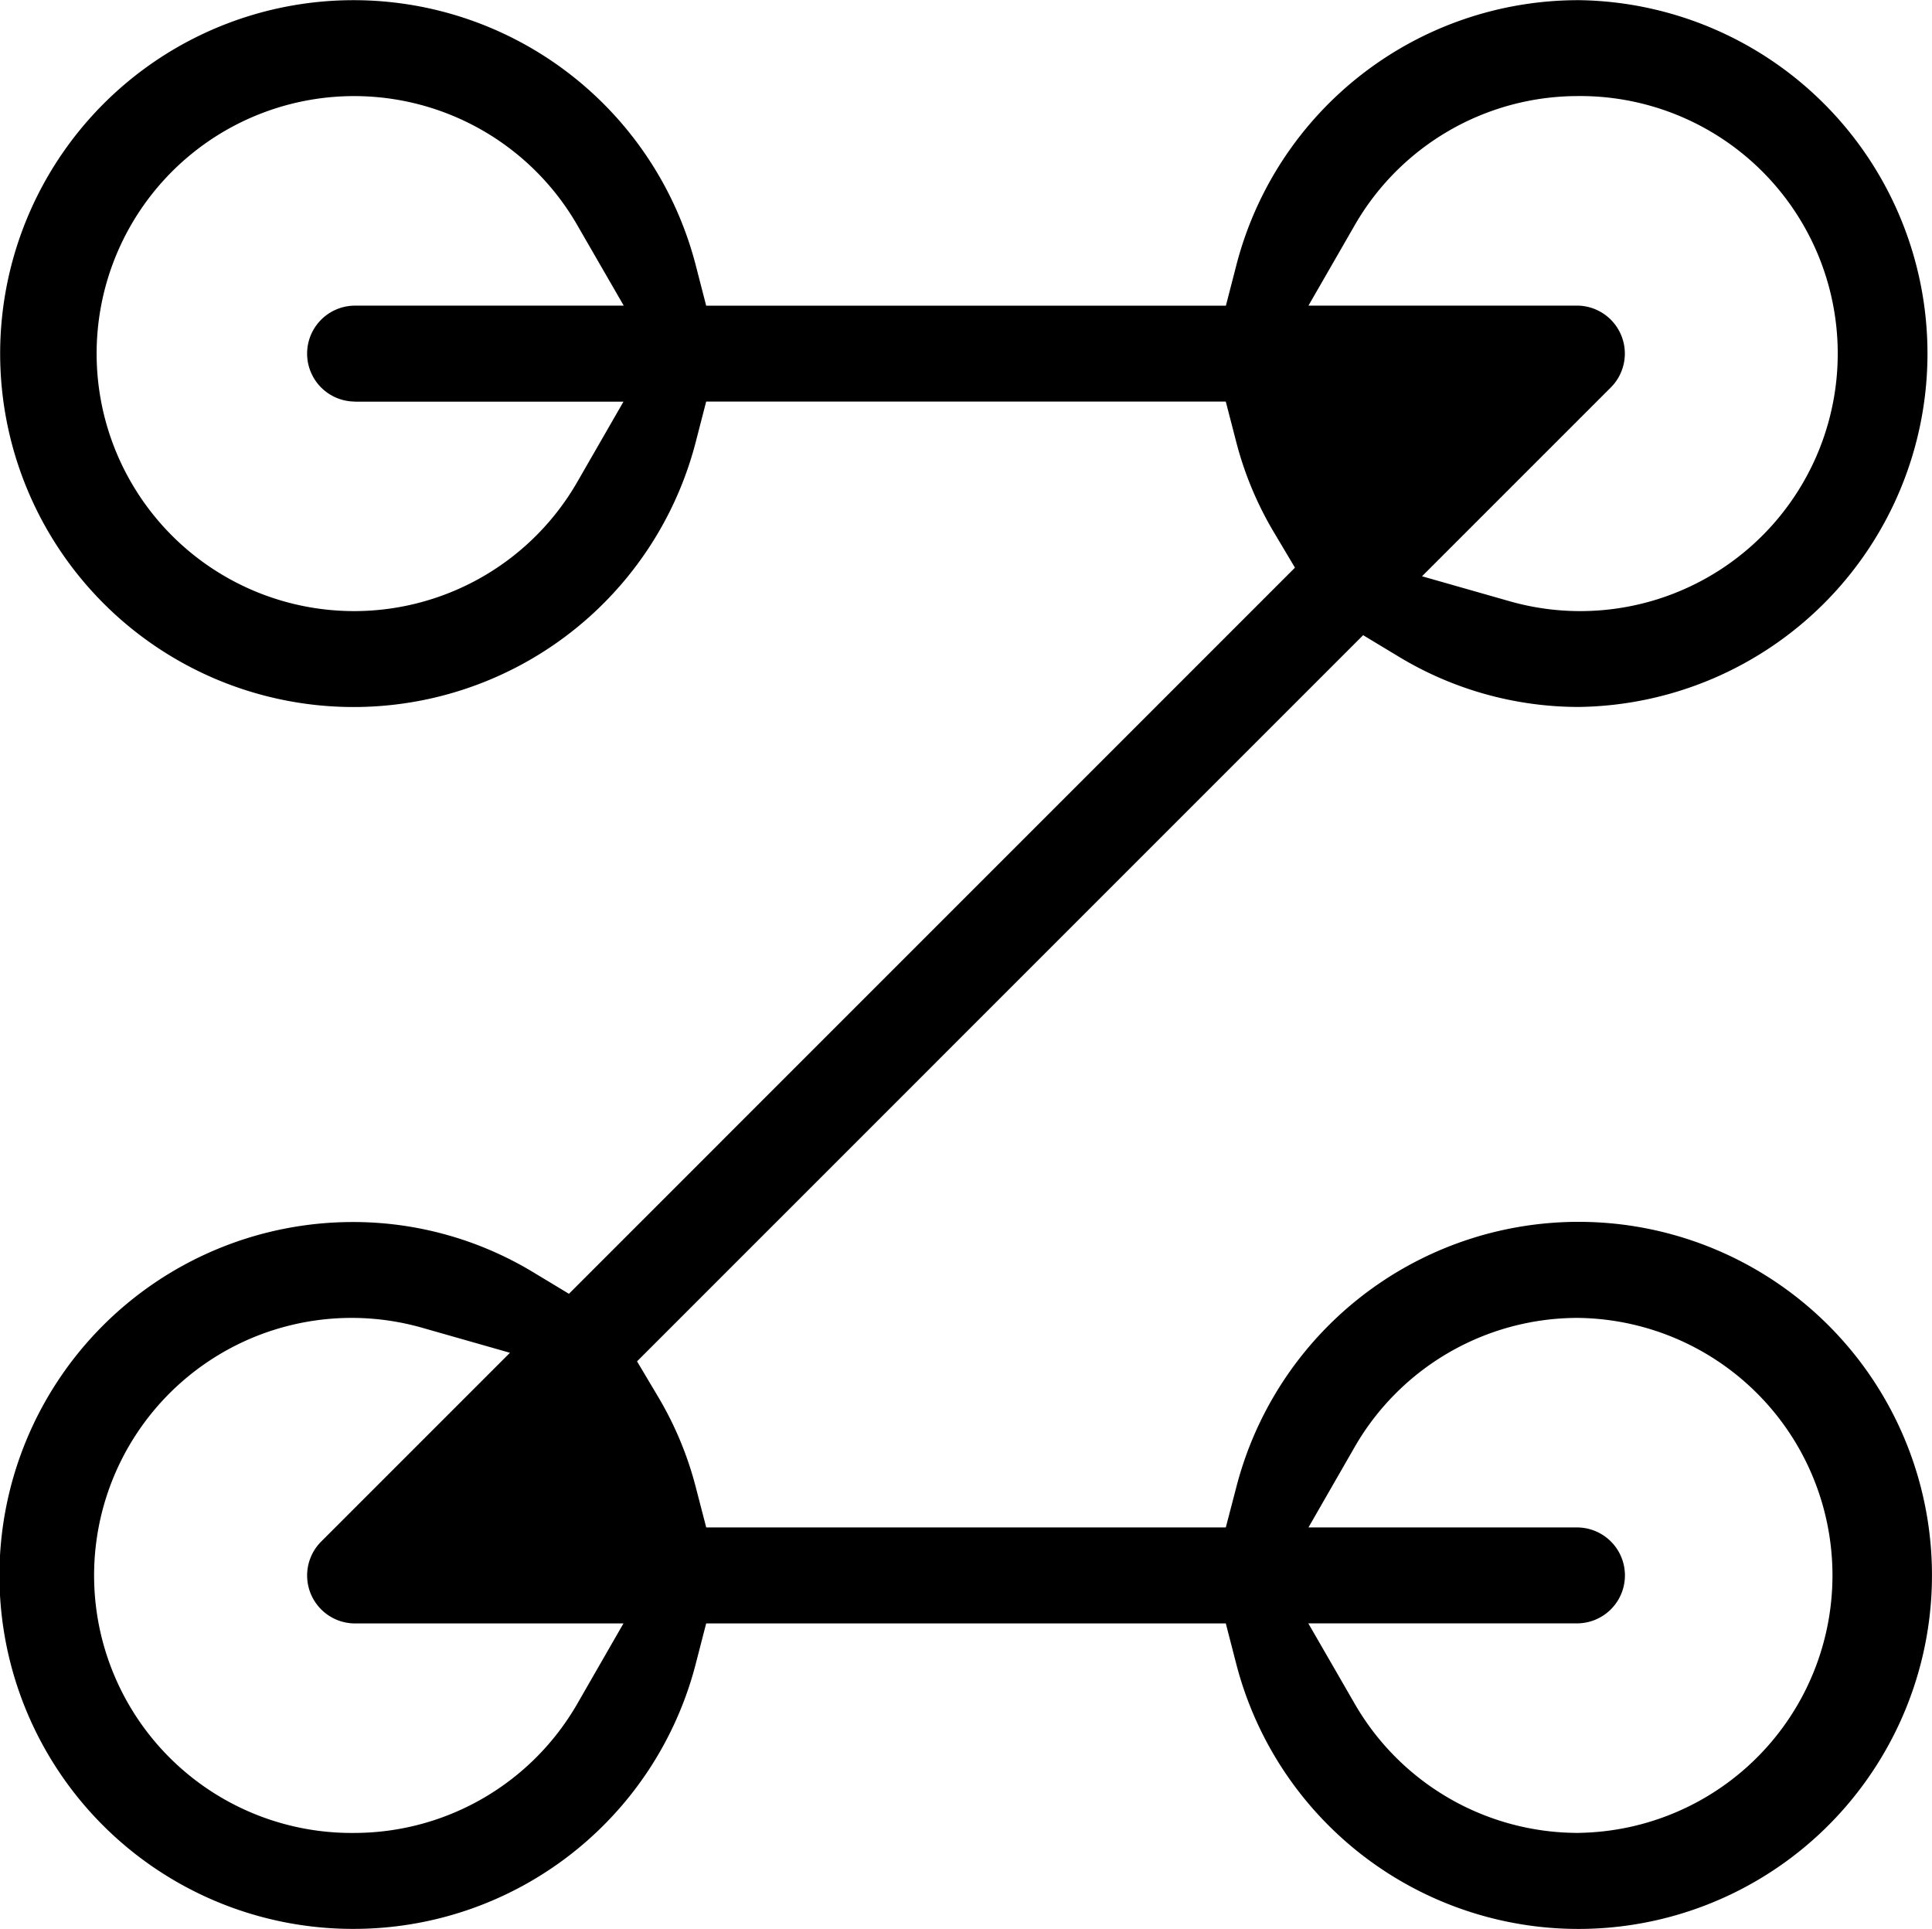 <svg id="Grupo_1124556" data-name="Grupo 1124556" xmlns="http://www.w3.org/2000/svg" xmlns:xlink="http://www.w3.org/1999/xlink" width="77.666" height="77.544" viewBox="0 0 77.666 77.544">
  <defs>
    <clipPath id="clip-path">
      <rect id="Rectángulo_413428" data-name="Rectángulo 413428" width="77.666" height="77.544" fill="none"/>
    </clipPath>
  </defs>
  <g id="Grupo_1124555" data-name="Grupo 1124555" clip-path="url(#clip-path)">
    <path id="Trazado_895383" data-name="Trazado 895383" d="M75.691,70.547A14.207,14.207,0,1,0,49.7,59.779L49.277,61.4H28.39l-.421-1.623a13.872,13.872,0,0,0-1.5-3.608l-.86-1.446,29.189-29.19,1.45.875a13.992,13.992,0,0,0,7.157,2.01h.054A14.207,14.207,0,0,0,63.506.007h-.054A14.2,14.2,0,0,0,49.7,10.663l-.419,1.624H28.388l-.419-1.624A14.207,14.207,0,0,0,1.974,7,14.207,14.207,0,1,0,27.969,17.766l.419-1.624H49.276l.42,1.622a13.874,13.874,0,0,0,1.5,3.608l.861,1.447L22.871,52.008l-1.45-.875a13.987,13.987,0,0,0-7.156-2.01H14.21a14.207,14.207,0,0,0-.05,28.414h.054A14.2,14.2,0,0,0,27.969,66.882l.419-1.624H49.277l.419,1.624a14.207,14.207,0,0,0,25.995,3.665m-61.417-54.4H25.063L23.2,19.385a10.352,10.352,0,0,1-8.915,5.18h-.052A10.351,10.351,0,1,1,23.2,9.039l1.874,3.247h-10.8a1.928,1.928,0,0,0,0,3.856m40.192-7.1a10.353,10.353,0,0,1,8.919-5.18h.006a10.352,10.352,0,1,1-2.685,20.312l-3.541-1.009,7.589-7.589a1.928,1.928,0,0,0-1.363-3.291H52.6ZM23.2,68.5a10.353,10.353,0,0,1-8.919,5.18h-.006A10.352,10.352,0,1,1,16.96,53.37L20.5,54.379l-7.589,7.589a1.928,1.928,0,0,0,1.363,3.291H25.063Zm40.284,5.179h-.052a10.371,10.371,0,0,1-8.964-5.176l-1.874-3.247h10.8a1.928,1.928,0,1,0,0-3.856H52.6l1.863-3.243a10.351,10.351,0,0,1,8.915-5.18h.052a10.351,10.351,0,0,1,.051,20.7" transform="translate(0 0)"/>
  </g>
</svg>
